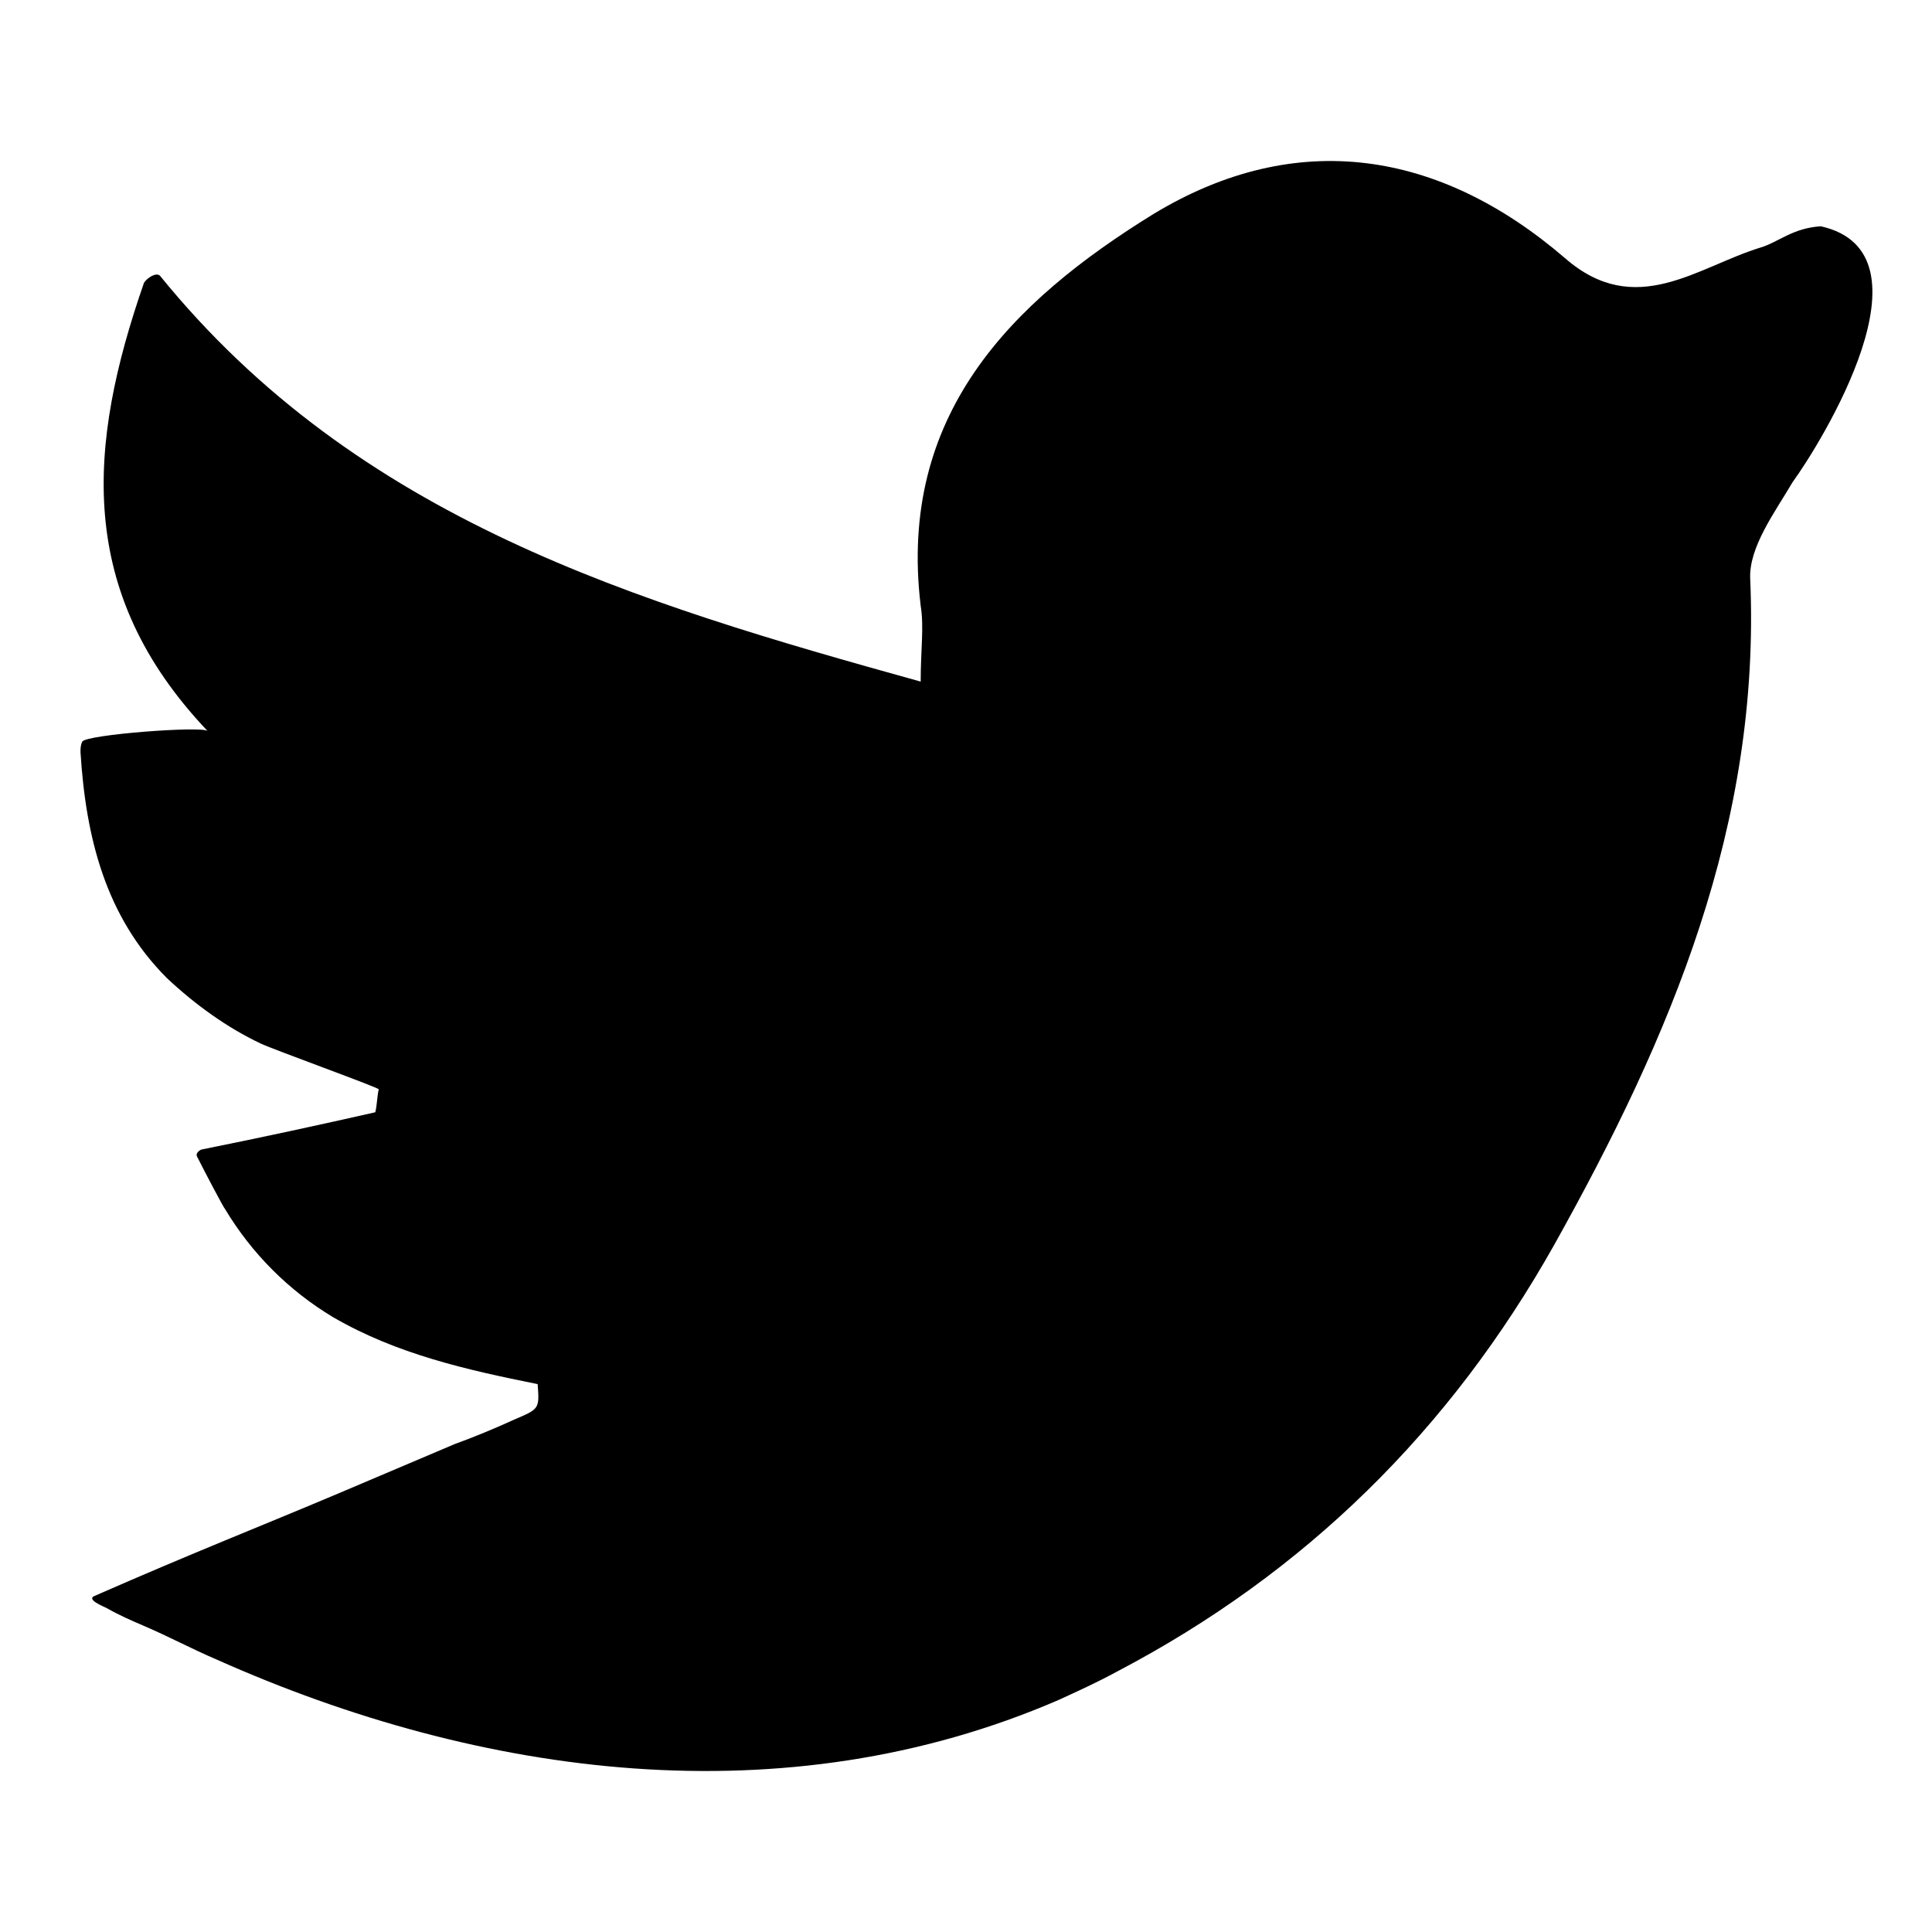 <svg width="24" height="24" viewBox="0 0 24 24" fill="none" xmlns="http://www.w3.org/2000/svg">
<path d="M22.619 2.811C22.268 2.833 22.093 3.008 21.873 3.074C21.084 3.315 20.317 3.973 19.439 3.205C17.883 1.868 16.107 1.583 14.331 2.657C12.555 3.753 11.152 5.157 11.437 7.525C11.48 7.788 11.437 8.073 11.437 8.467C7.885 7.481 4.442 6.45 1.987 3.425C1.943 3.381 1.833 3.446 1.789 3.512C1.088 5.529 0.934 7.349 2.579 9.081C2.513 9.016 1.066 9.125 1.022 9.213C1 9.257 1 9.301 1 9.344C1.066 10.397 1.307 11.383 2.074 12.151C2.425 12.48 2.82 12.765 3.236 12.962C3.368 13.028 4.705 13.51 4.705 13.532C4.684 13.62 4.684 13.73 4.662 13.817C3.982 13.971 3.28 14.124 2.513 14.278C2.491 14.278 2.425 14.322 2.447 14.365C2.535 14.541 2.776 15.001 2.798 15.023C3.127 15.571 3.587 16.032 4.135 16.361C4.925 16.821 5.802 17.018 6.679 17.194C6.701 17.501 6.701 17.501 6.394 17.632C6.153 17.742 5.889 17.852 5.648 17.939L4.201 18.553C3.214 18.97 2.425 19.277 1.175 19.825C1.066 19.869 1.285 19.956 1.329 19.978C1.482 20.066 1.636 20.132 1.789 20.198C2.096 20.329 2.381 20.483 2.688 20.614C5.977 22.083 9.748 22.588 13.147 21.119C13.388 21.009 13.629 20.899 13.87 20.768C16.216 19.54 18.014 17.764 19.308 15.462C20.755 12.874 21.873 10.243 21.742 7.196C21.72 6.801 22.049 6.363 22.268 5.99C22.619 5.507 24.088 3.14 22.619 2.811Z" fill="black"/>
</svg>
